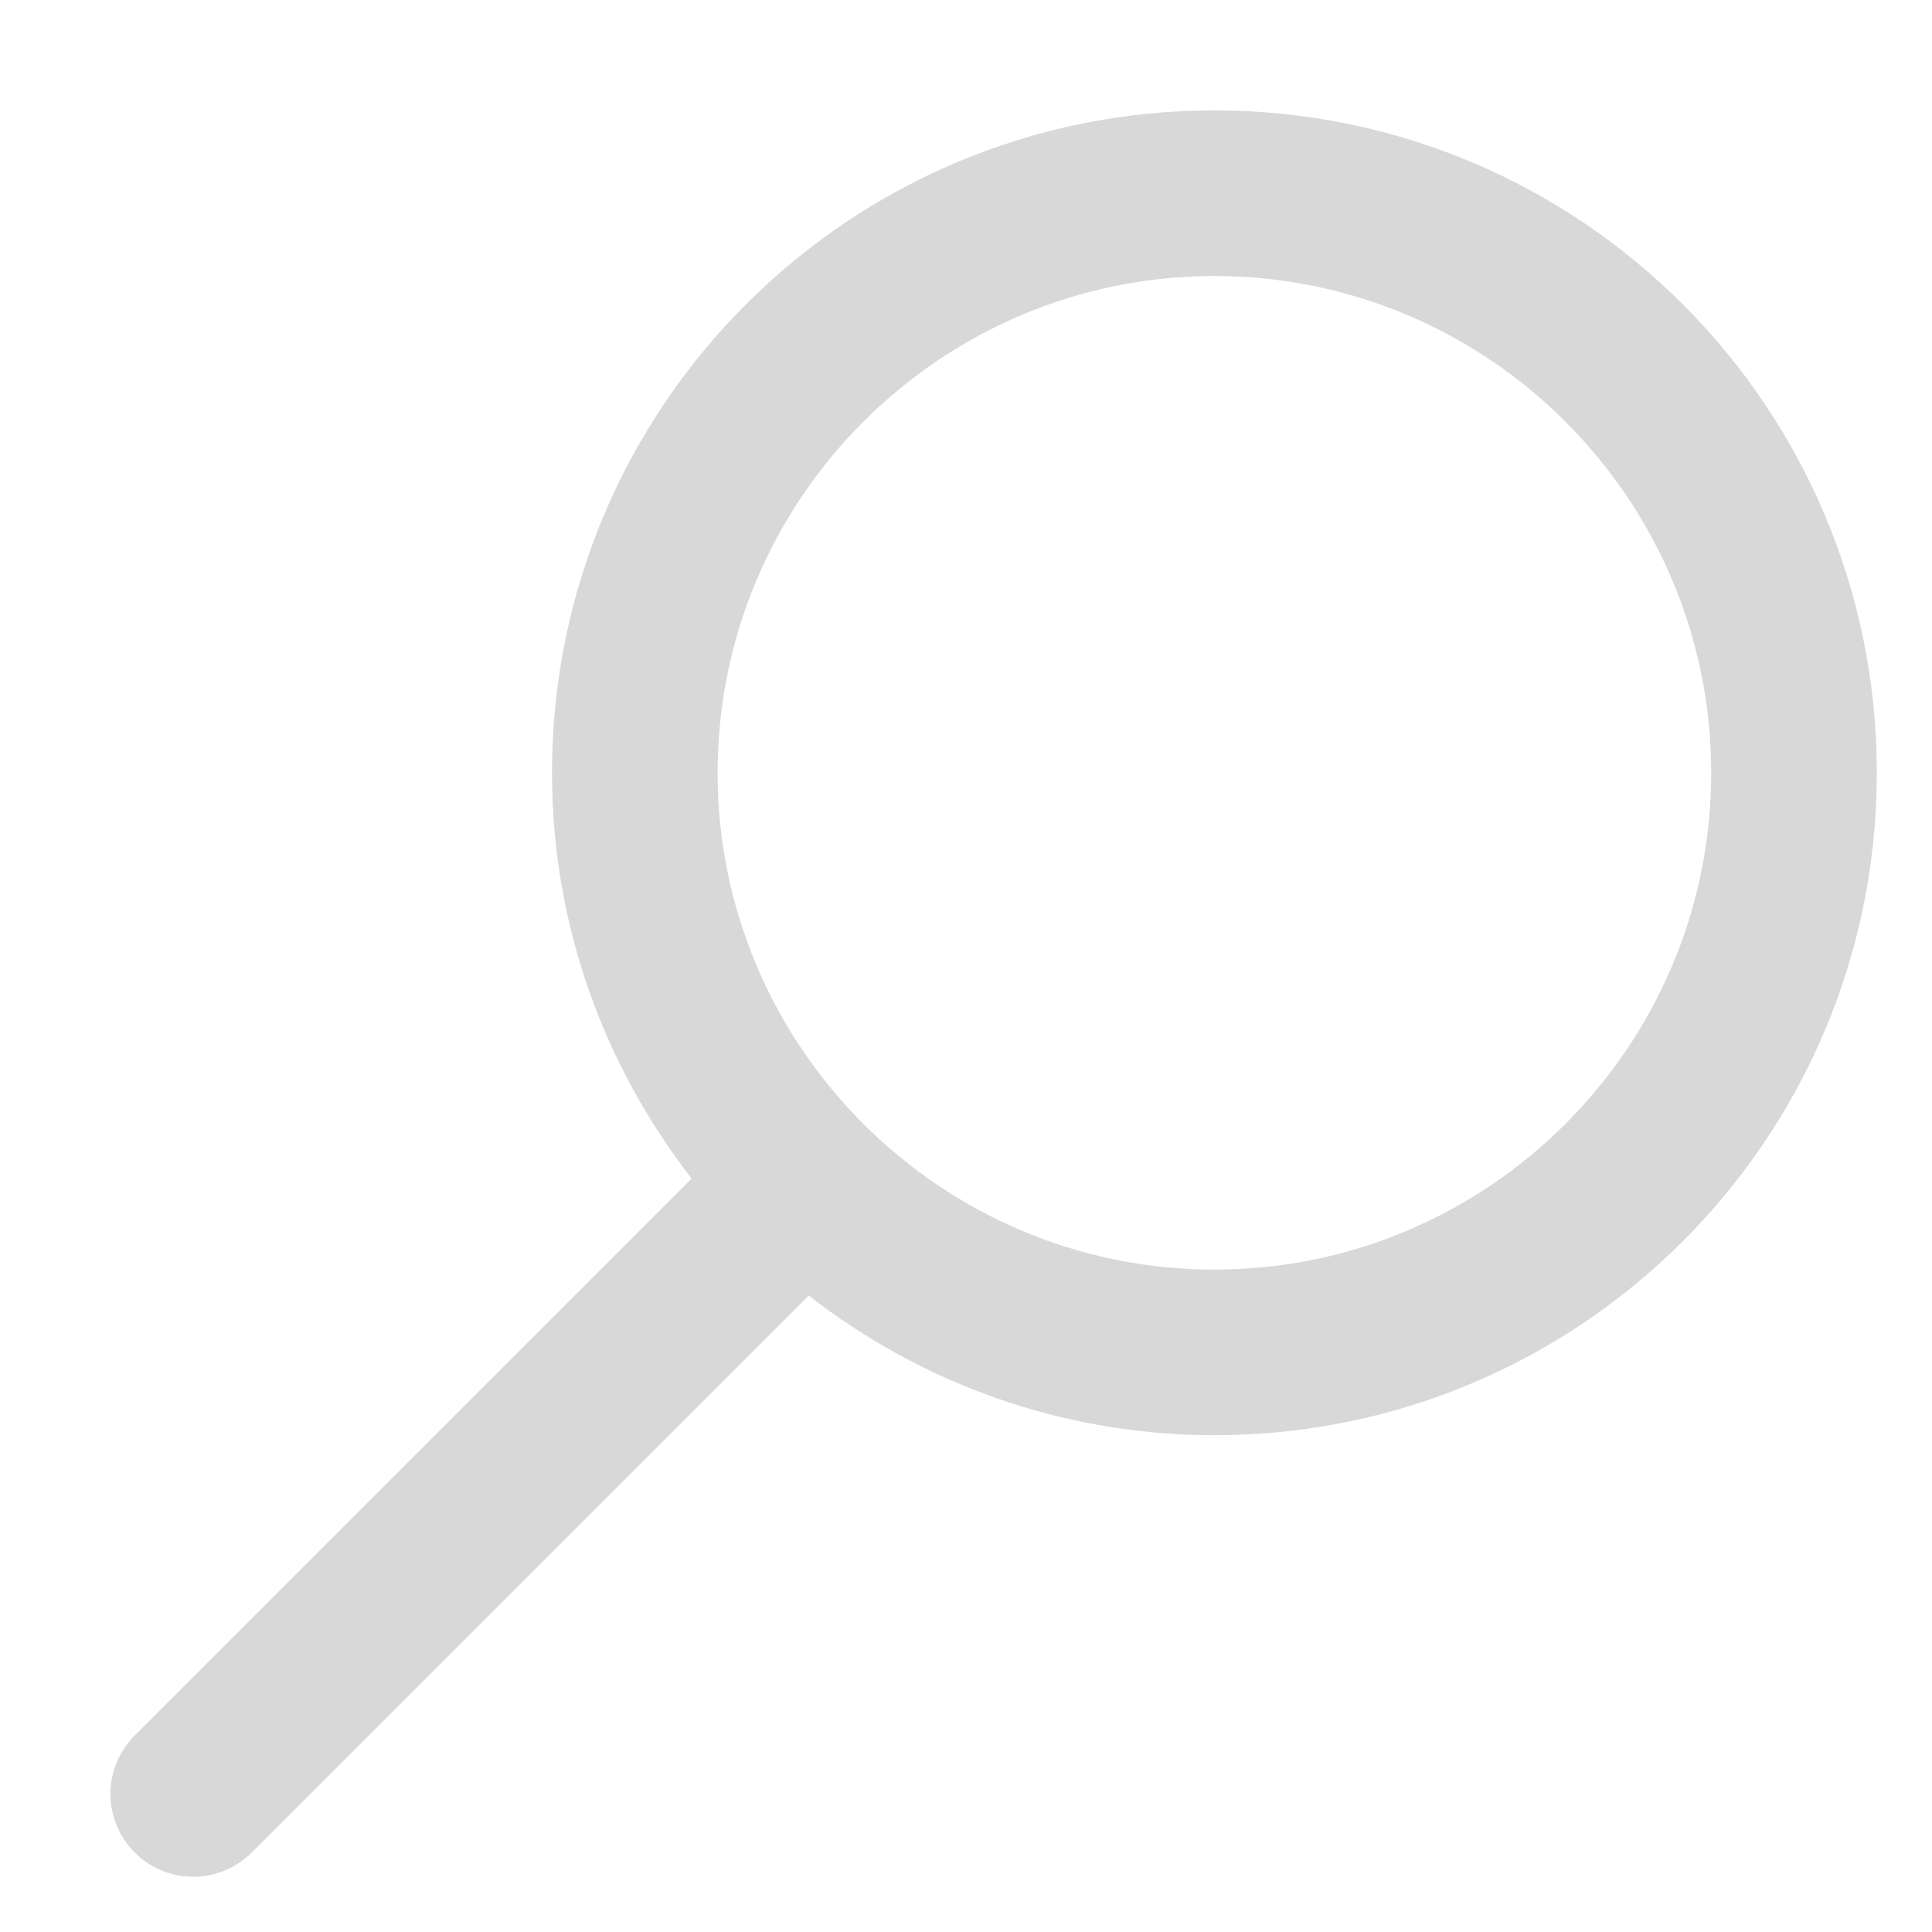 <svg xmlns="http://www.w3.org/2000/svg" viewBox="0 0 35 35" width="35" height="35">
	<style>
		tspan { white-space:pre }
		.shp0 { fill: #d8d8d8 } 
	</style>
	<path id="Search" class="shp0" d="M22 2C15.37 2 10 7.37 10 14C10 16.77 10.95 19.32 12.53 21.35L2.44 31.44C2.15 31.73 2 32.12 2 32.5C2 32.88 2.15 33.27 2.44 33.56C2.73 33.85 3.12 34 3.5 34C3.88 34 4.27 33.85 4.56 33.56L14.65 23.47C16.68 25.05 19.23 26 22 26C28.63 26 34 20.63 34 14C34 7.37 28.63 2 22 2ZM22 23C17.04 23 13 18.96 13 14C13 9.04 17.04 5 22 5C26.96 5 31 9.04 31 14C31 18.96 26.96 23 22 23Z" />
</svg>